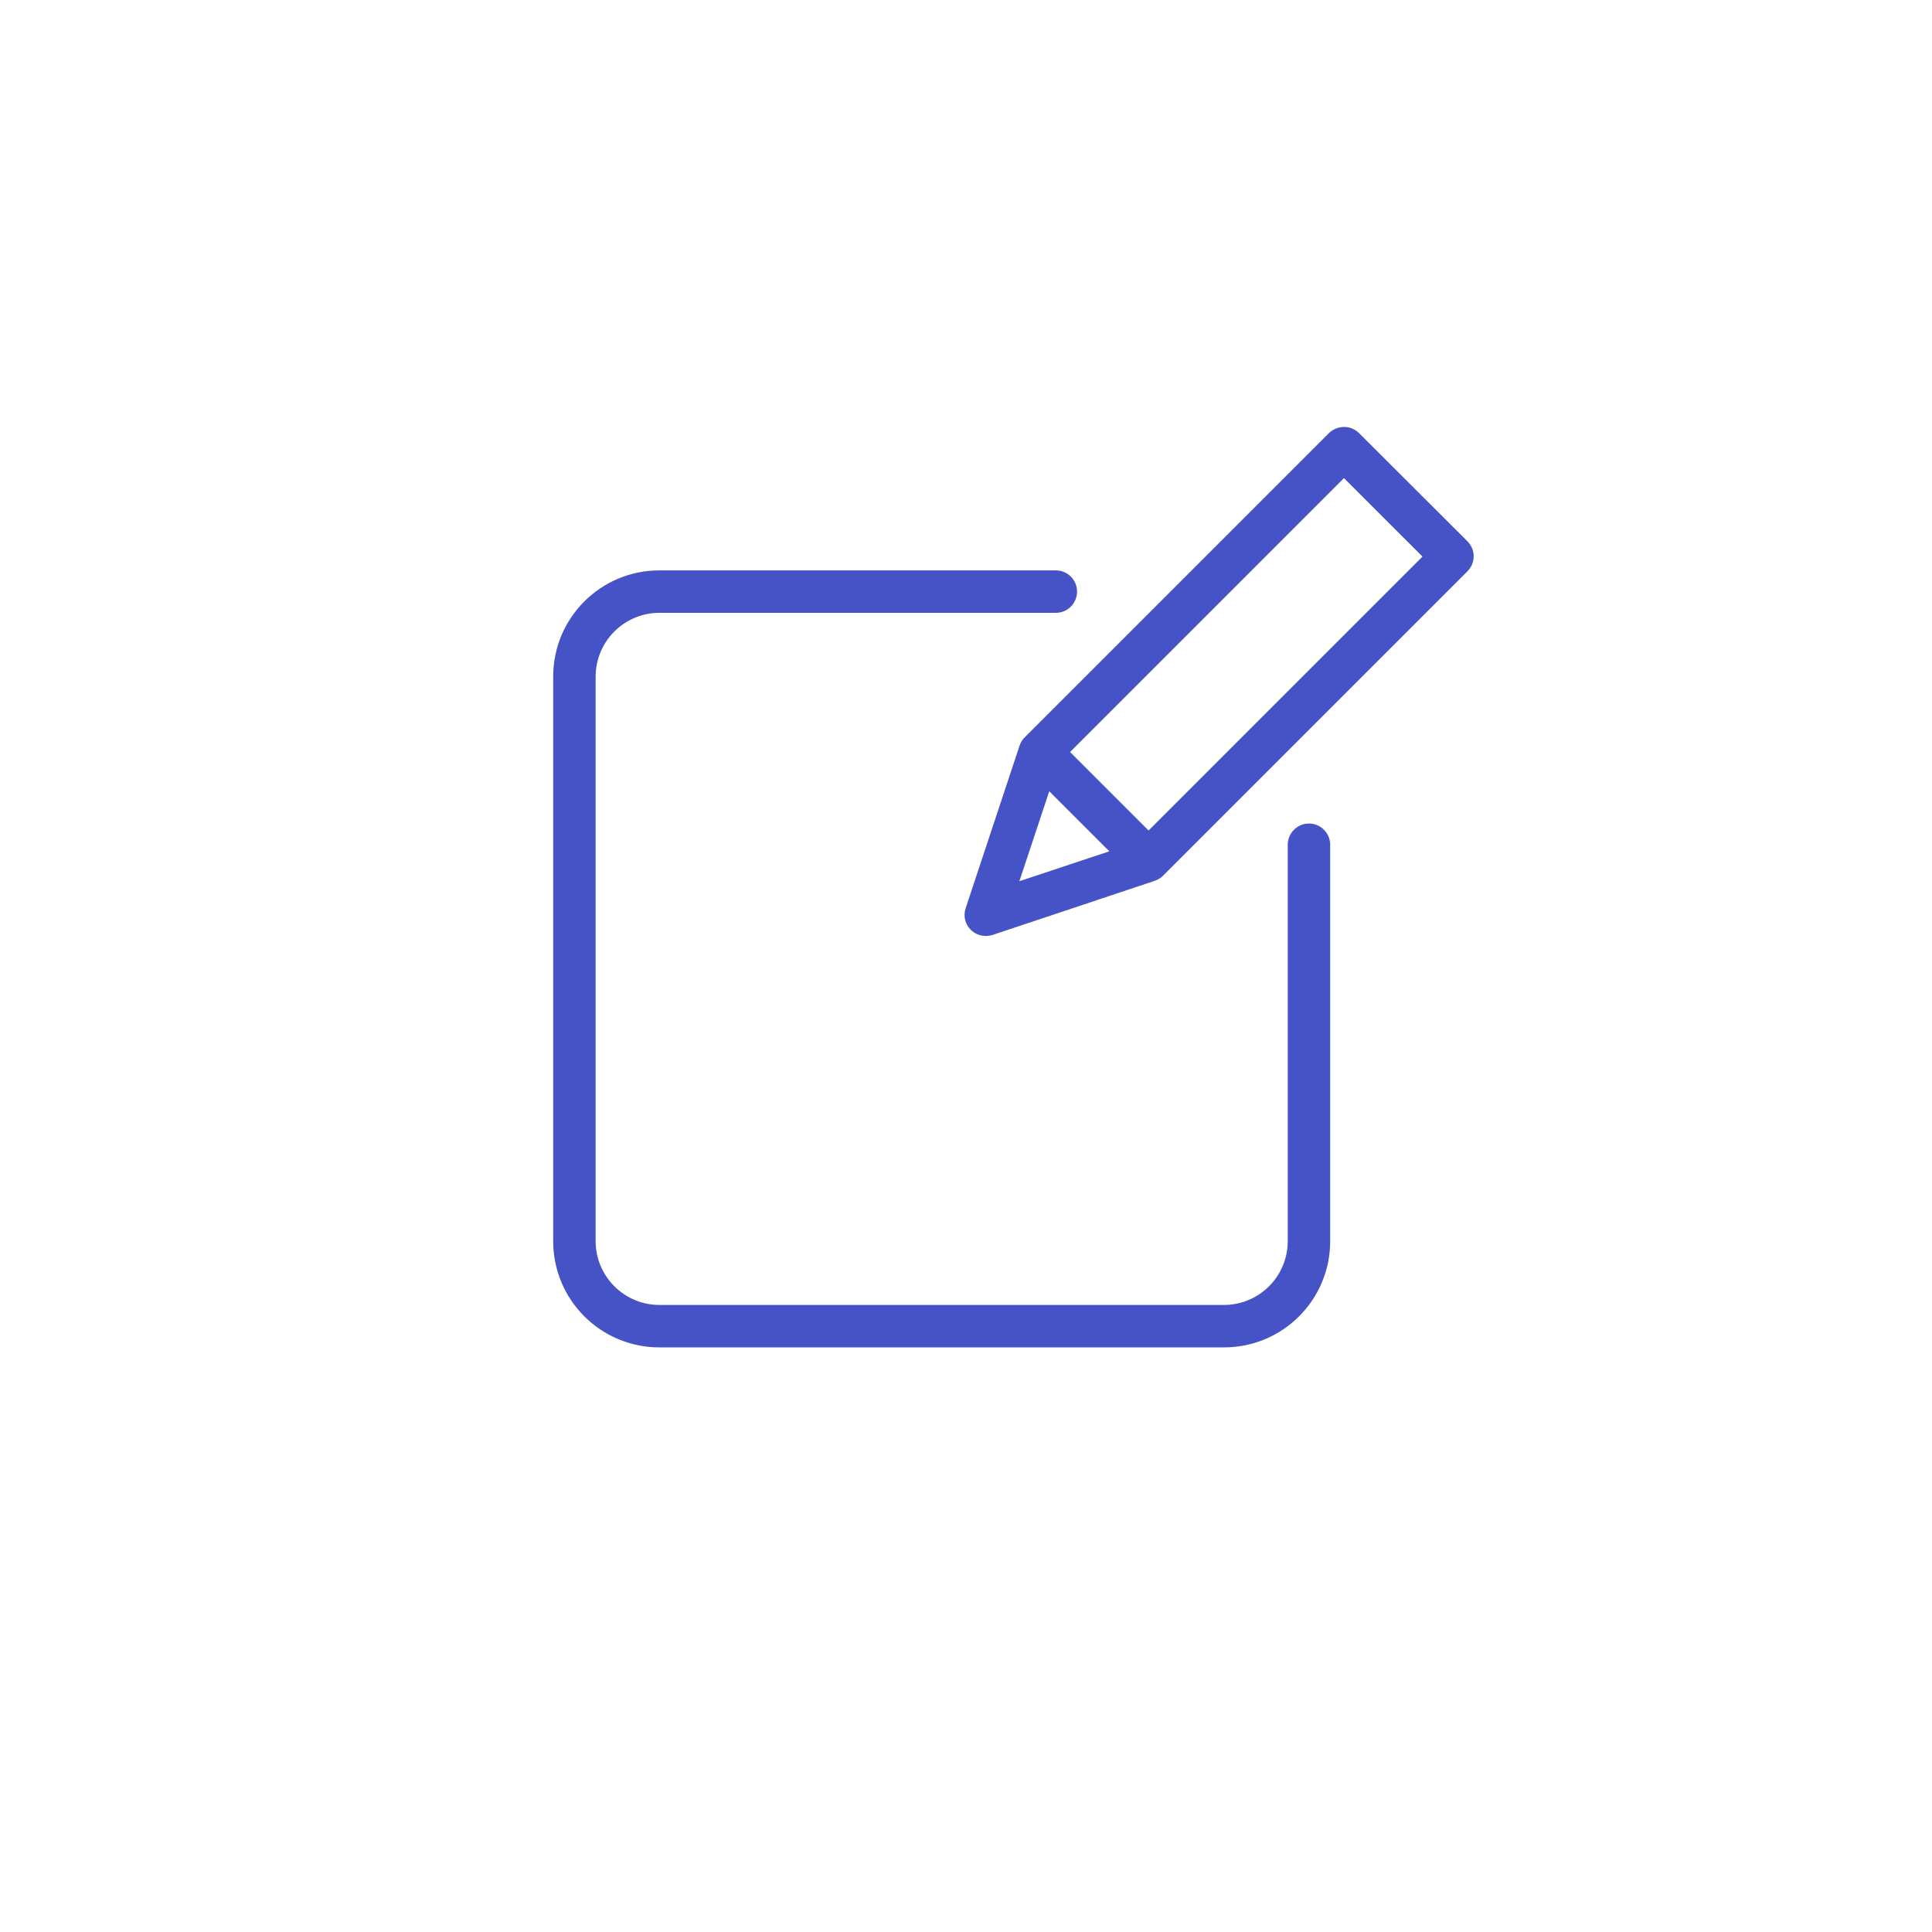 <svg width="122" height="122" viewBox="0 0 122 122" fill="none" xmlns="http://www.w3.org/2000/svg">
<path d="M85.82 27.35C85.568 27.098 85.225 26.958 84.868 26.961C84.513 26.964 84.173 27.103 83.917 27.35L64.731 46.536L64.677 46.59L64.65 46.617C64.624 46.657 64.584 46.697 64.557 46.737C64.557 46.751 64.543 46.751 64.543 46.764C64.517 46.804 64.503 46.831 64.476 46.871C64.463 46.884 64.463 46.898 64.45 46.911C64.436 46.952 64.423 46.978 64.409 47.019C64.409 47.032 64.396 47.032 64.396 47.045L60.979 57.349C60.816 57.828 60.94 58.36 61.301 58.715C61.554 58.965 61.896 59.105 62.252 59.104C62.397 59.101 62.542 59.079 62.681 59.037L72.958 55.607C72.971 55.607 72.971 55.607 72.984 55.593C73.026 55.581 73.068 55.563 73.105 55.54C73.115 55.539 73.125 55.534 73.132 55.526C73.172 55.5 73.225 55.473 73.266 55.446C73.305 55.419 73.346 55.379 73.386 55.352C73.4 55.339 73.413 55.339 73.413 55.325C73.426 55.312 73.453 55.299 73.467 55.272L92.666 36.072C92.917 35.822 93.058 35.482 93.058 35.128C93.058 34.773 92.917 34.433 92.666 34.183L85.82 27.35ZM66.258 49.966L70.05 53.758L64.369 55.647L66.258 49.966ZM72.529 52.445L67.571 47.488L84.868 30.19L89.826 35.147L72.529 52.445Z" fill="#4553C7"/>
<path d="M82.657 52.003C81.918 52.005 81.319 52.603 81.317 53.343V78.384C81.311 80.601 79.516 82.397 77.298 82.404H41.632C39.415 82.397 37.619 80.601 37.612 78.384V42.718C37.619 40.501 39.415 38.705 41.632 38.698H66.673C67.413 38.698 68.013 38.098 68.013 37.358C68.013 36.618 67.413 36.018 66.673 36.018H41.632C37.932 36.02 34.934 39.018 34.933 42.718V78.384C34.934 82.083 37.932 85.082 41.632 85.083H77.298C80.997 85.082 83.996 82.083 83.997 78.384V53.343C83.995 52.603 83.396 52.005 82.657 52.003Z" fill="#4553C7"/>
</svg>
